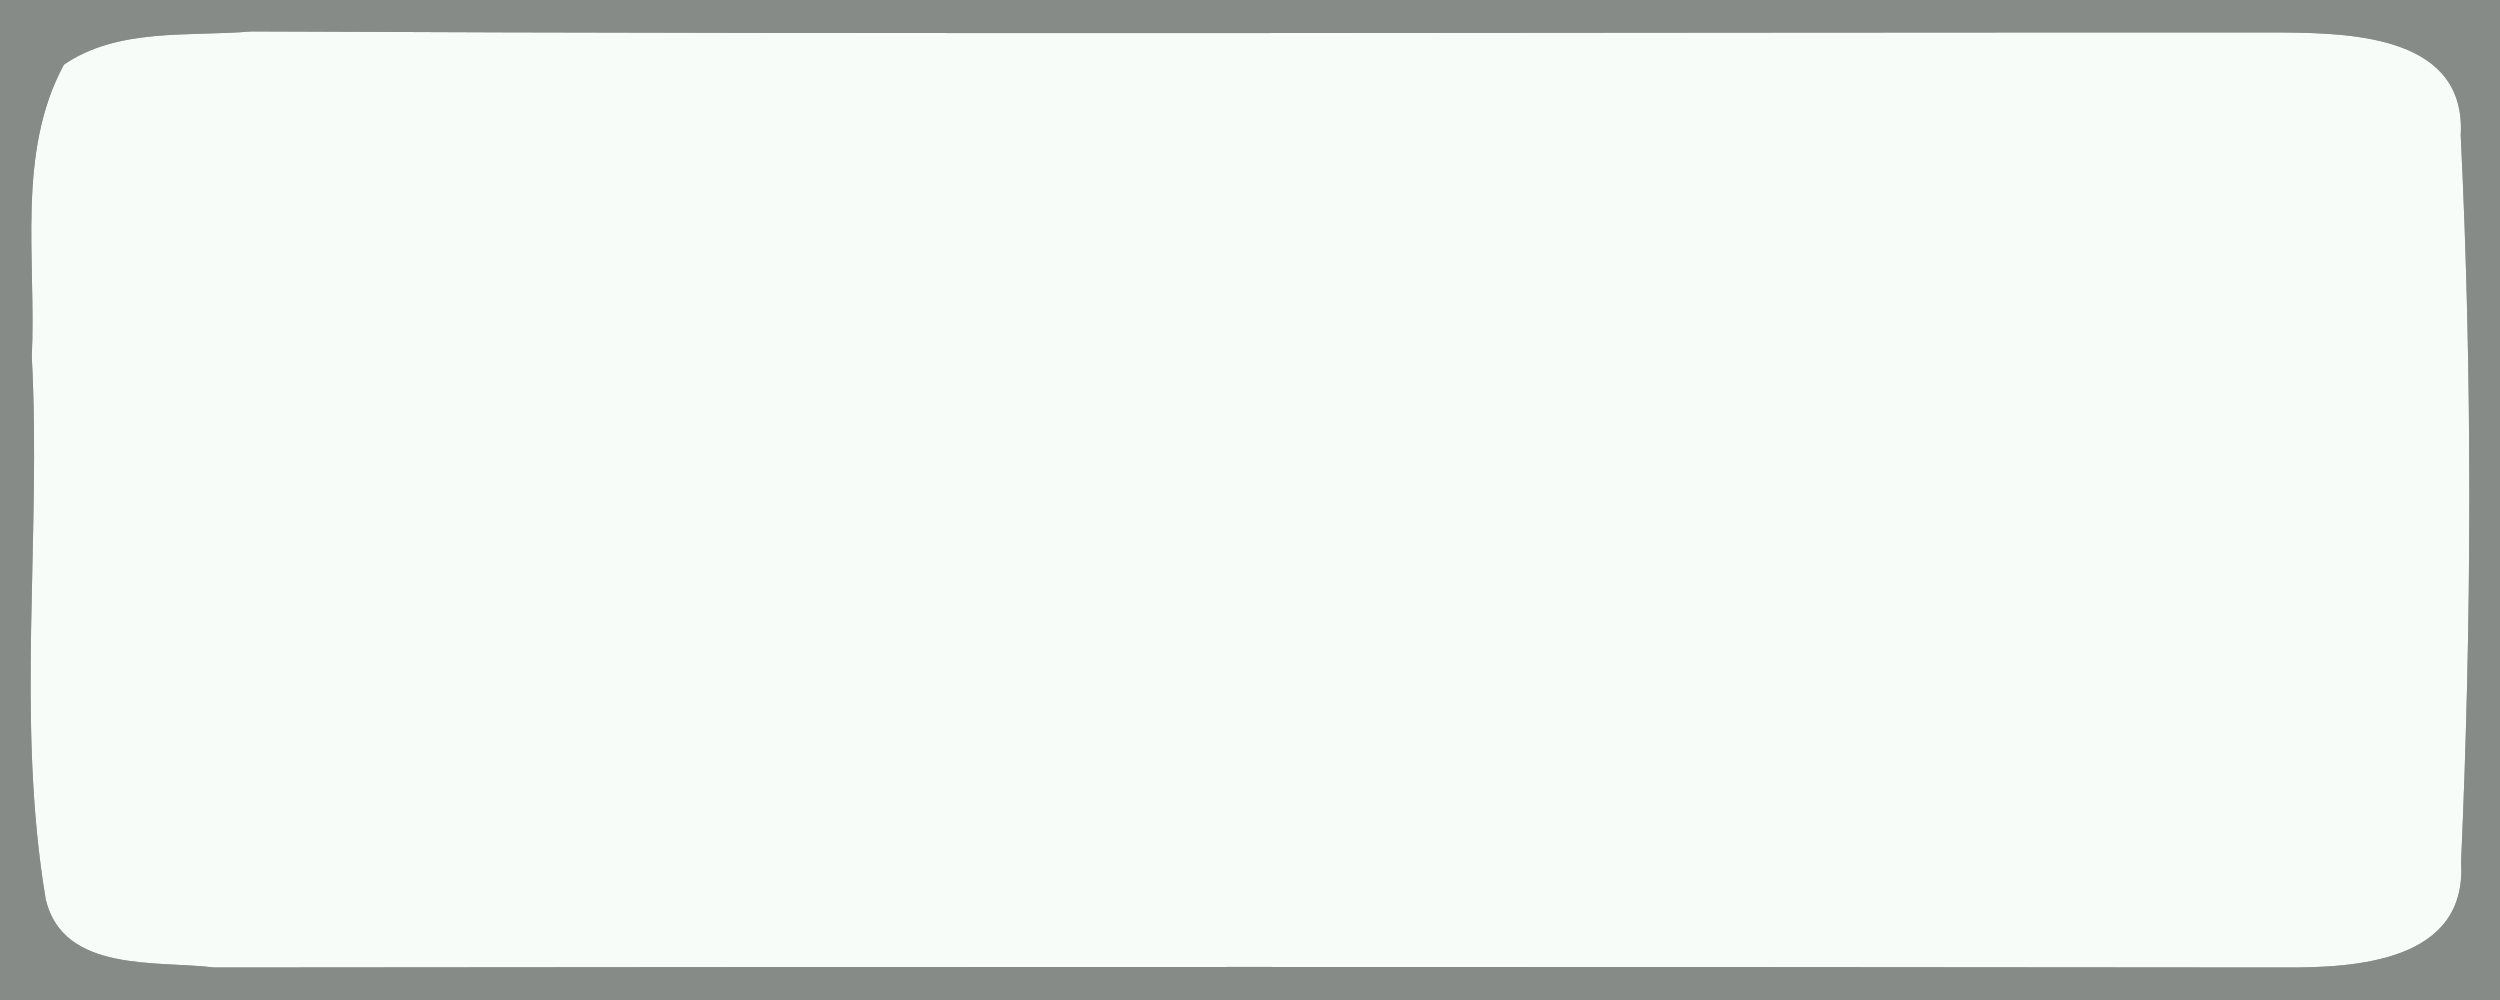 <?xml version="1.0" encoding="UTF-8" ?>
<!DOCTYPE svg PUBLIC "-//W3C//DTD SVG 1.1//EN" "http://www.w3.org/Graphics/SVG/1.1/DTD/svg11.dtd">
<svg width="70px" height="28px" viewBox="0 0 70 28" version="1.1" xmlns="http://www.w3.org/2000/svg">
<rect x="0" y="0" width="70" height="28" fill="#333333" stroke="none"/>
<g id="#878b87ff">
<path fill="#878b87" opacity="1.00" d=" M 0.00 0.00 L 70.00 0.00 L 70.00 28.00 L 0.00 28.00 L 0.00 0.00 M 1.79 1.81 C 0.45 4.28 1.02 7.29 0.89 9.99 C 1.16 15.05 0.44 20.16 1.28 25.18 C 1.77 27.25 4.40 26.89 6.00 27.09 C 25.32 27.07 44.64 27.07 63.96 27.09 C 65.96 27.10 69.09 26.93 68.91 24.14 C 69.21 17.37 69.23 10.55 68.90 3.79 C 69.06 1.04 65.93 0.93 63.97 0.91 C 44.99 0.90 26.01 0.97 7.04 0.88 C 5.29 1.03 3.31 0.77 1.79 1.81 Z" />
</g>
<g id="#f8fcf8ff">
<path fill="#f8fcf8" opacity="1.00" d=" M 1.79 1.81 C 3.31 0.77 5.29 1.03 7.04 0.88 C 26.01 0.97 44.99 0.90 63.97 0.91 C 65.93 0.93 69.06 1.04 68.90 3.79 C 69.23 10.55 69.21 17.37 68.91 24.14 C 69.09 26.93 65.96 27.10 63.96 27.09 C 44.64 27.07 25.32 27.07 6.00 27.09 C 4.40 26.89 1.77 27.25 1.28 25.18 C 0.44 20.16 1.16 15.05 0.89 9.99 C 1.02 7.29 0.45 4.28 1.79 1.81 Z" />
</g>
</svg>
